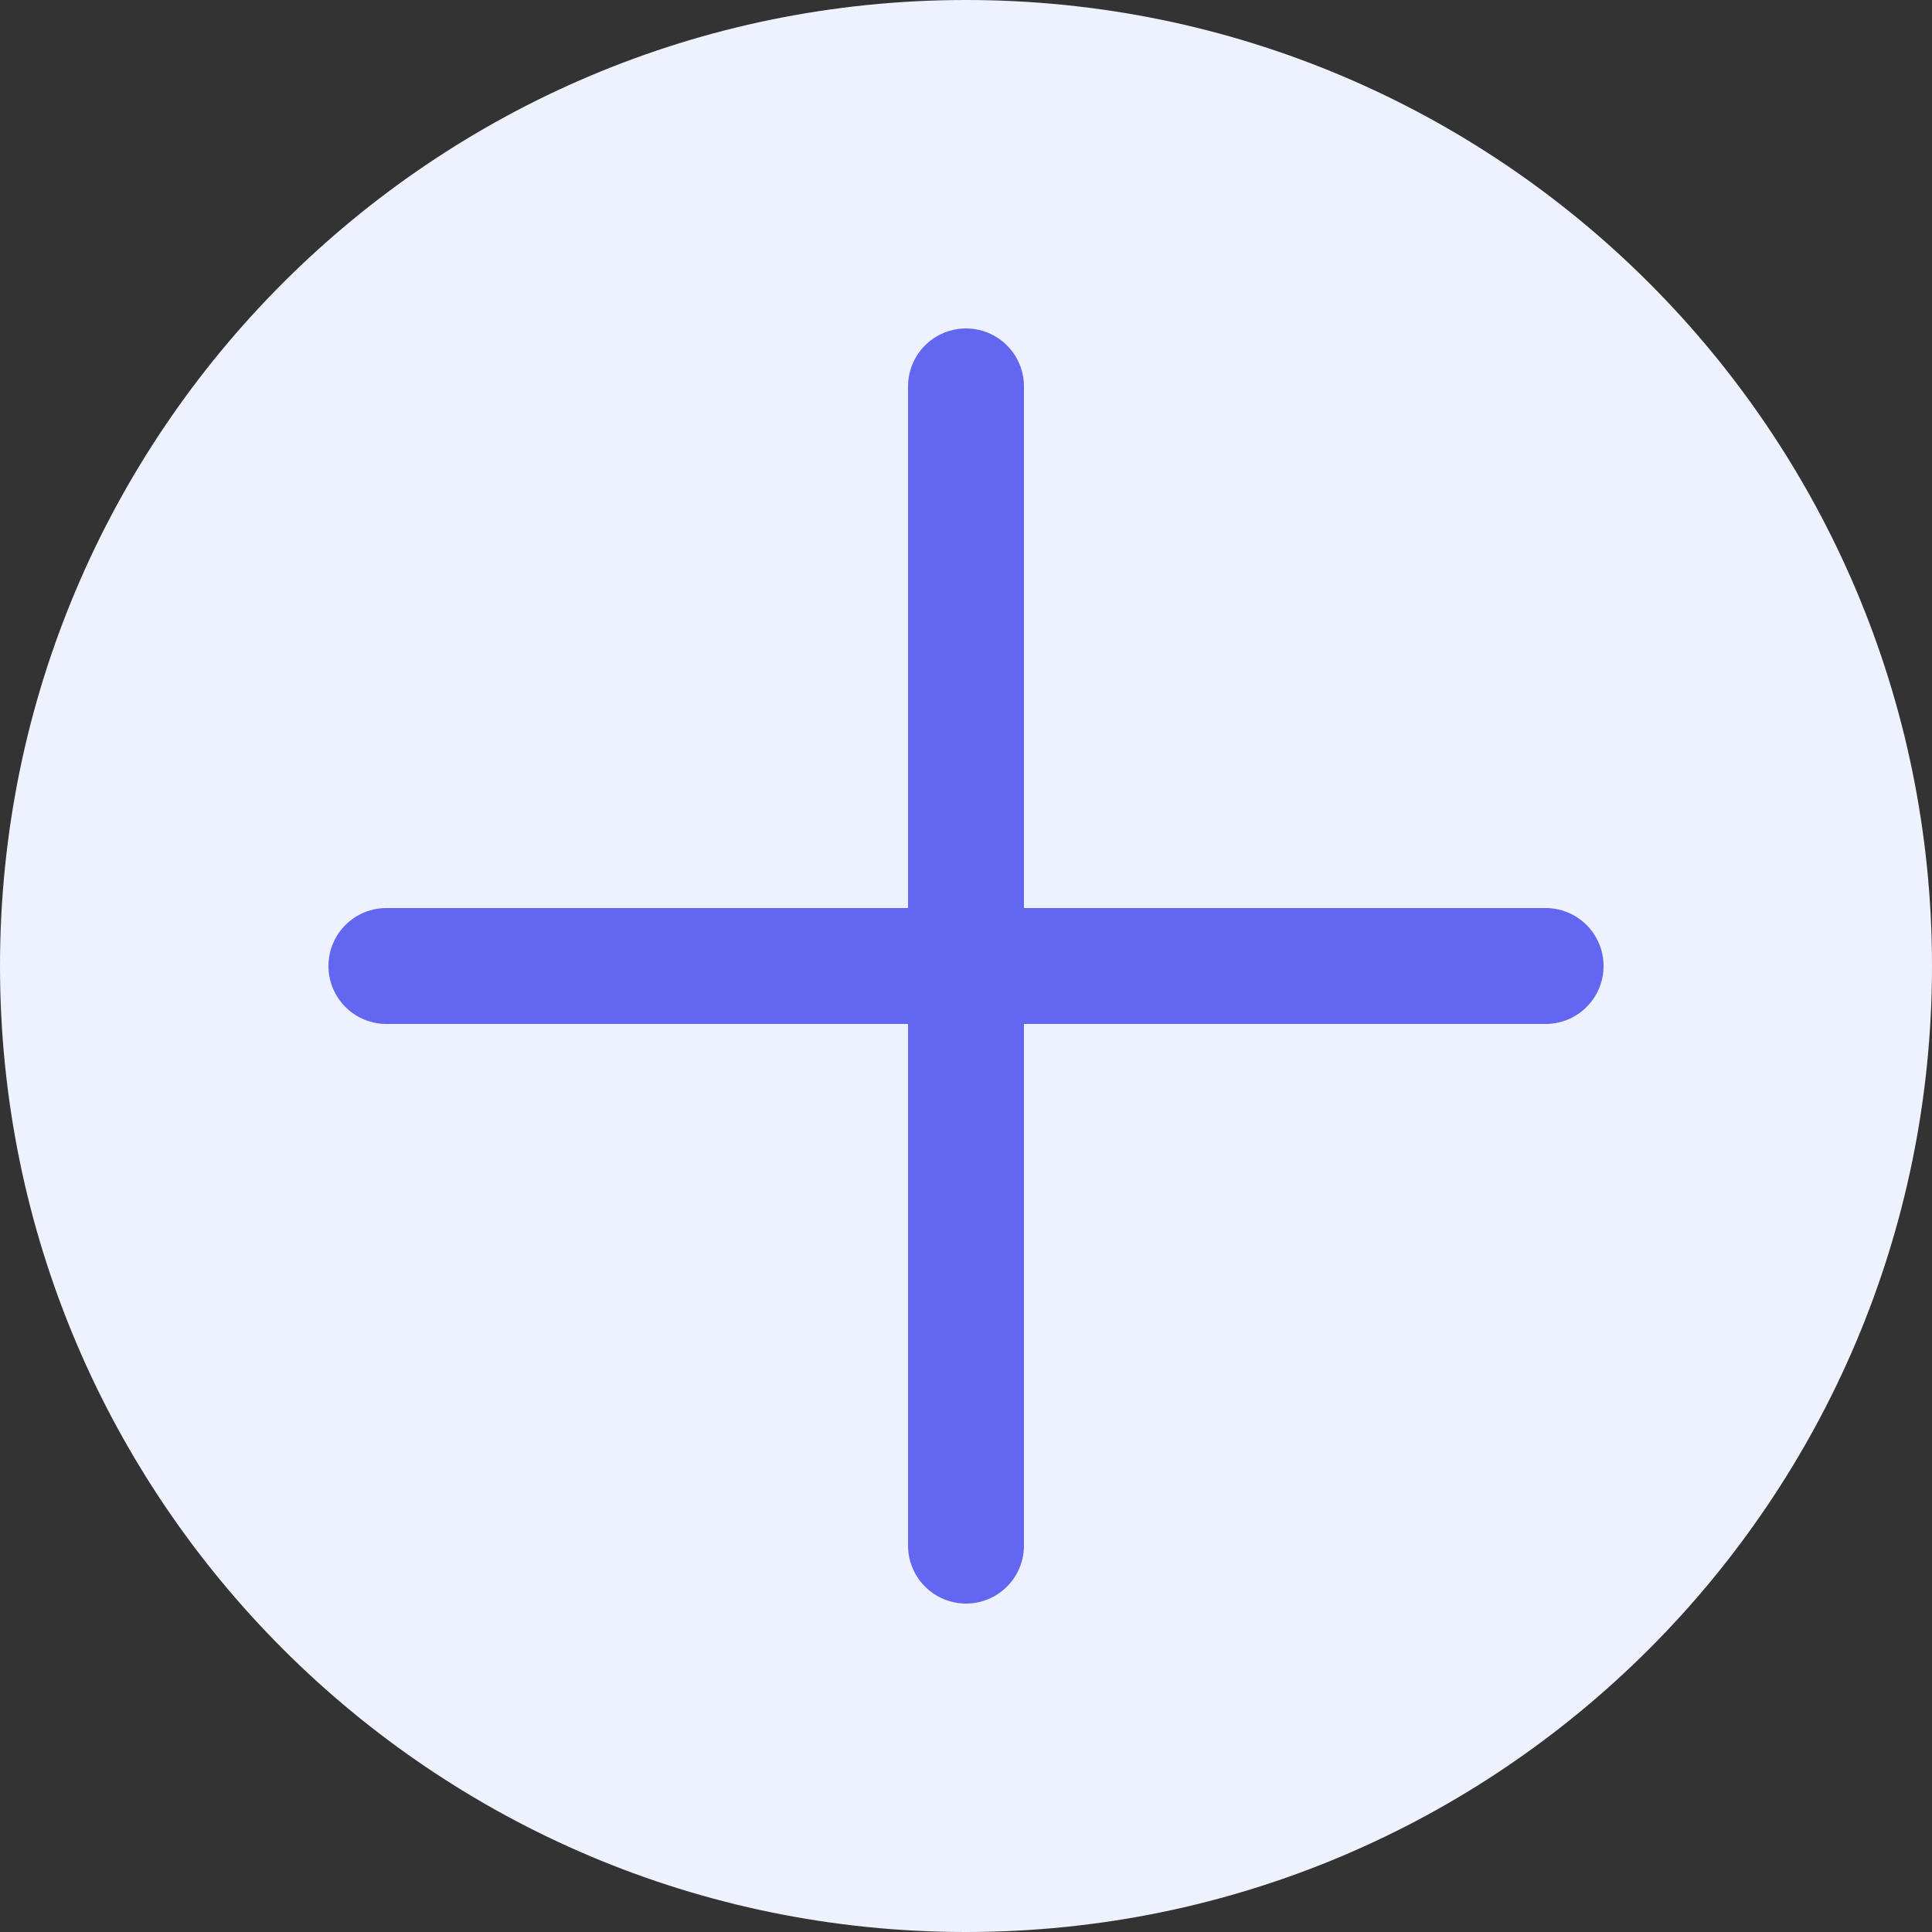 <svg width="50" height="50" viewBox="0 0 50 50" fill="none" xmlns="http://www.w3.org/2000/svg">
<rect x="0" y="0" width="50" height="50" fill="#333333" stroke="none"/>
<path d="M25 50C38.807 50 50 38.807 50 25C50 11.193 38.807 0 25 0C11.193 0 0 11.193 0 25C0 38.807 11.193 50 25 50Z" fill="#EEF2FF"/>
<path d="M25 10V40ZM10 25H40Z" fill="black"/>
<path d="M25 10V40M10 25H40" stroke="#6366F1" stroke-width="3" stroke-linecap="round"/>
</svg>
